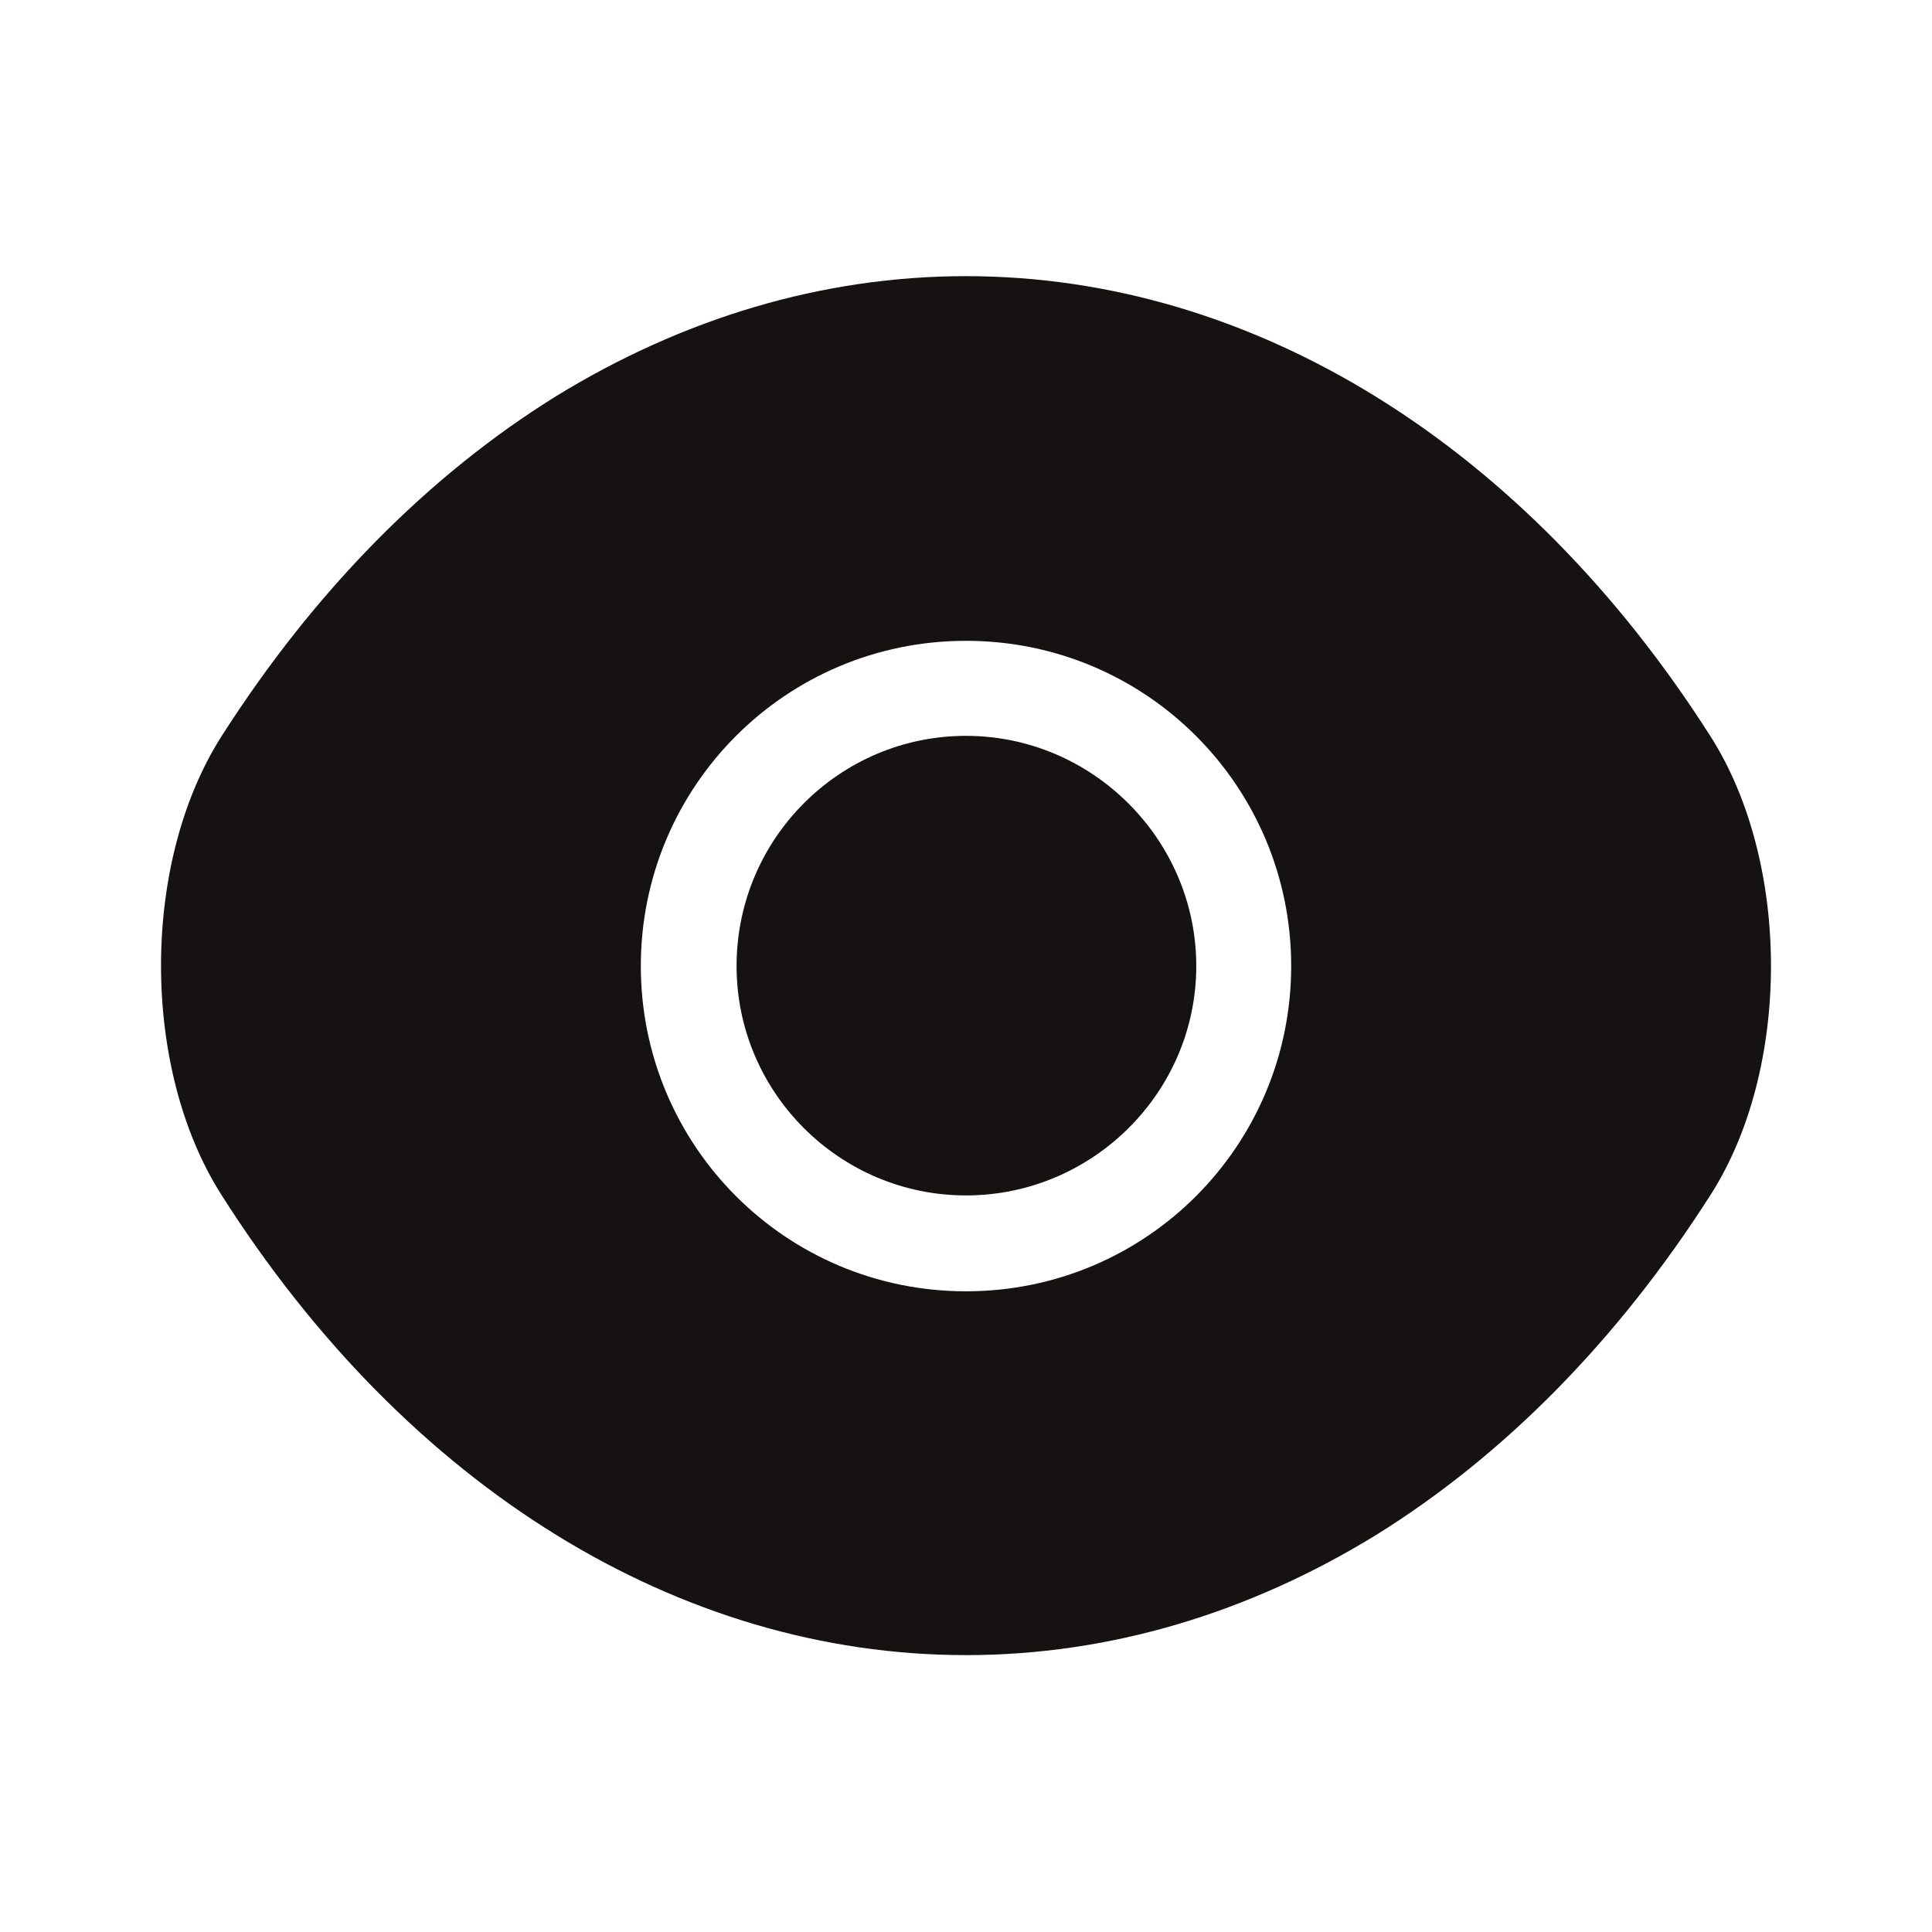 <svg width="16" height="16" viewBox="0 0 16 16" fill="none" xmlns="http://www.w3.org/2000/svg">
<path d="M14.167 6.1C12.627 3.68 10.373 2.287 8 2.287C6.813 2.287 5.66 2.634 4.607 3.28C3.553 3.934 2.607 4.887 1.833 6.1C1.167 7.147 1.167 8.847 1.833 9.894C3.373 12.32 5.627 13.707 8 13.707C9.187 13.707 10.34 13.36 11.393 12.714C12.447 12.06 13.393 11.107 14.167 9.894C14.833 8.854 14.833 7.147 14.167 6.1ZM8 10.694C6.507 10.694 5.307 9.487 5.307 8C5.307 6.514 6.507 5.307 8 5.307C9.493 5.307 10.693 6.514 10.693 8C10.693 9.487 9.493 10.694 8 10.694Z" fill="#151211"/>
<path d="M8 6.094C6.953 6.094 6.1 6.947 6.1 8C6.1 9.047 6.953 9.9 8 9.9C9.047 9.9 9.907 9.047 9.907 8C9.907 6.954 9.047 6.094 8 6.094Z" fill="#151211"/>
</svg>
